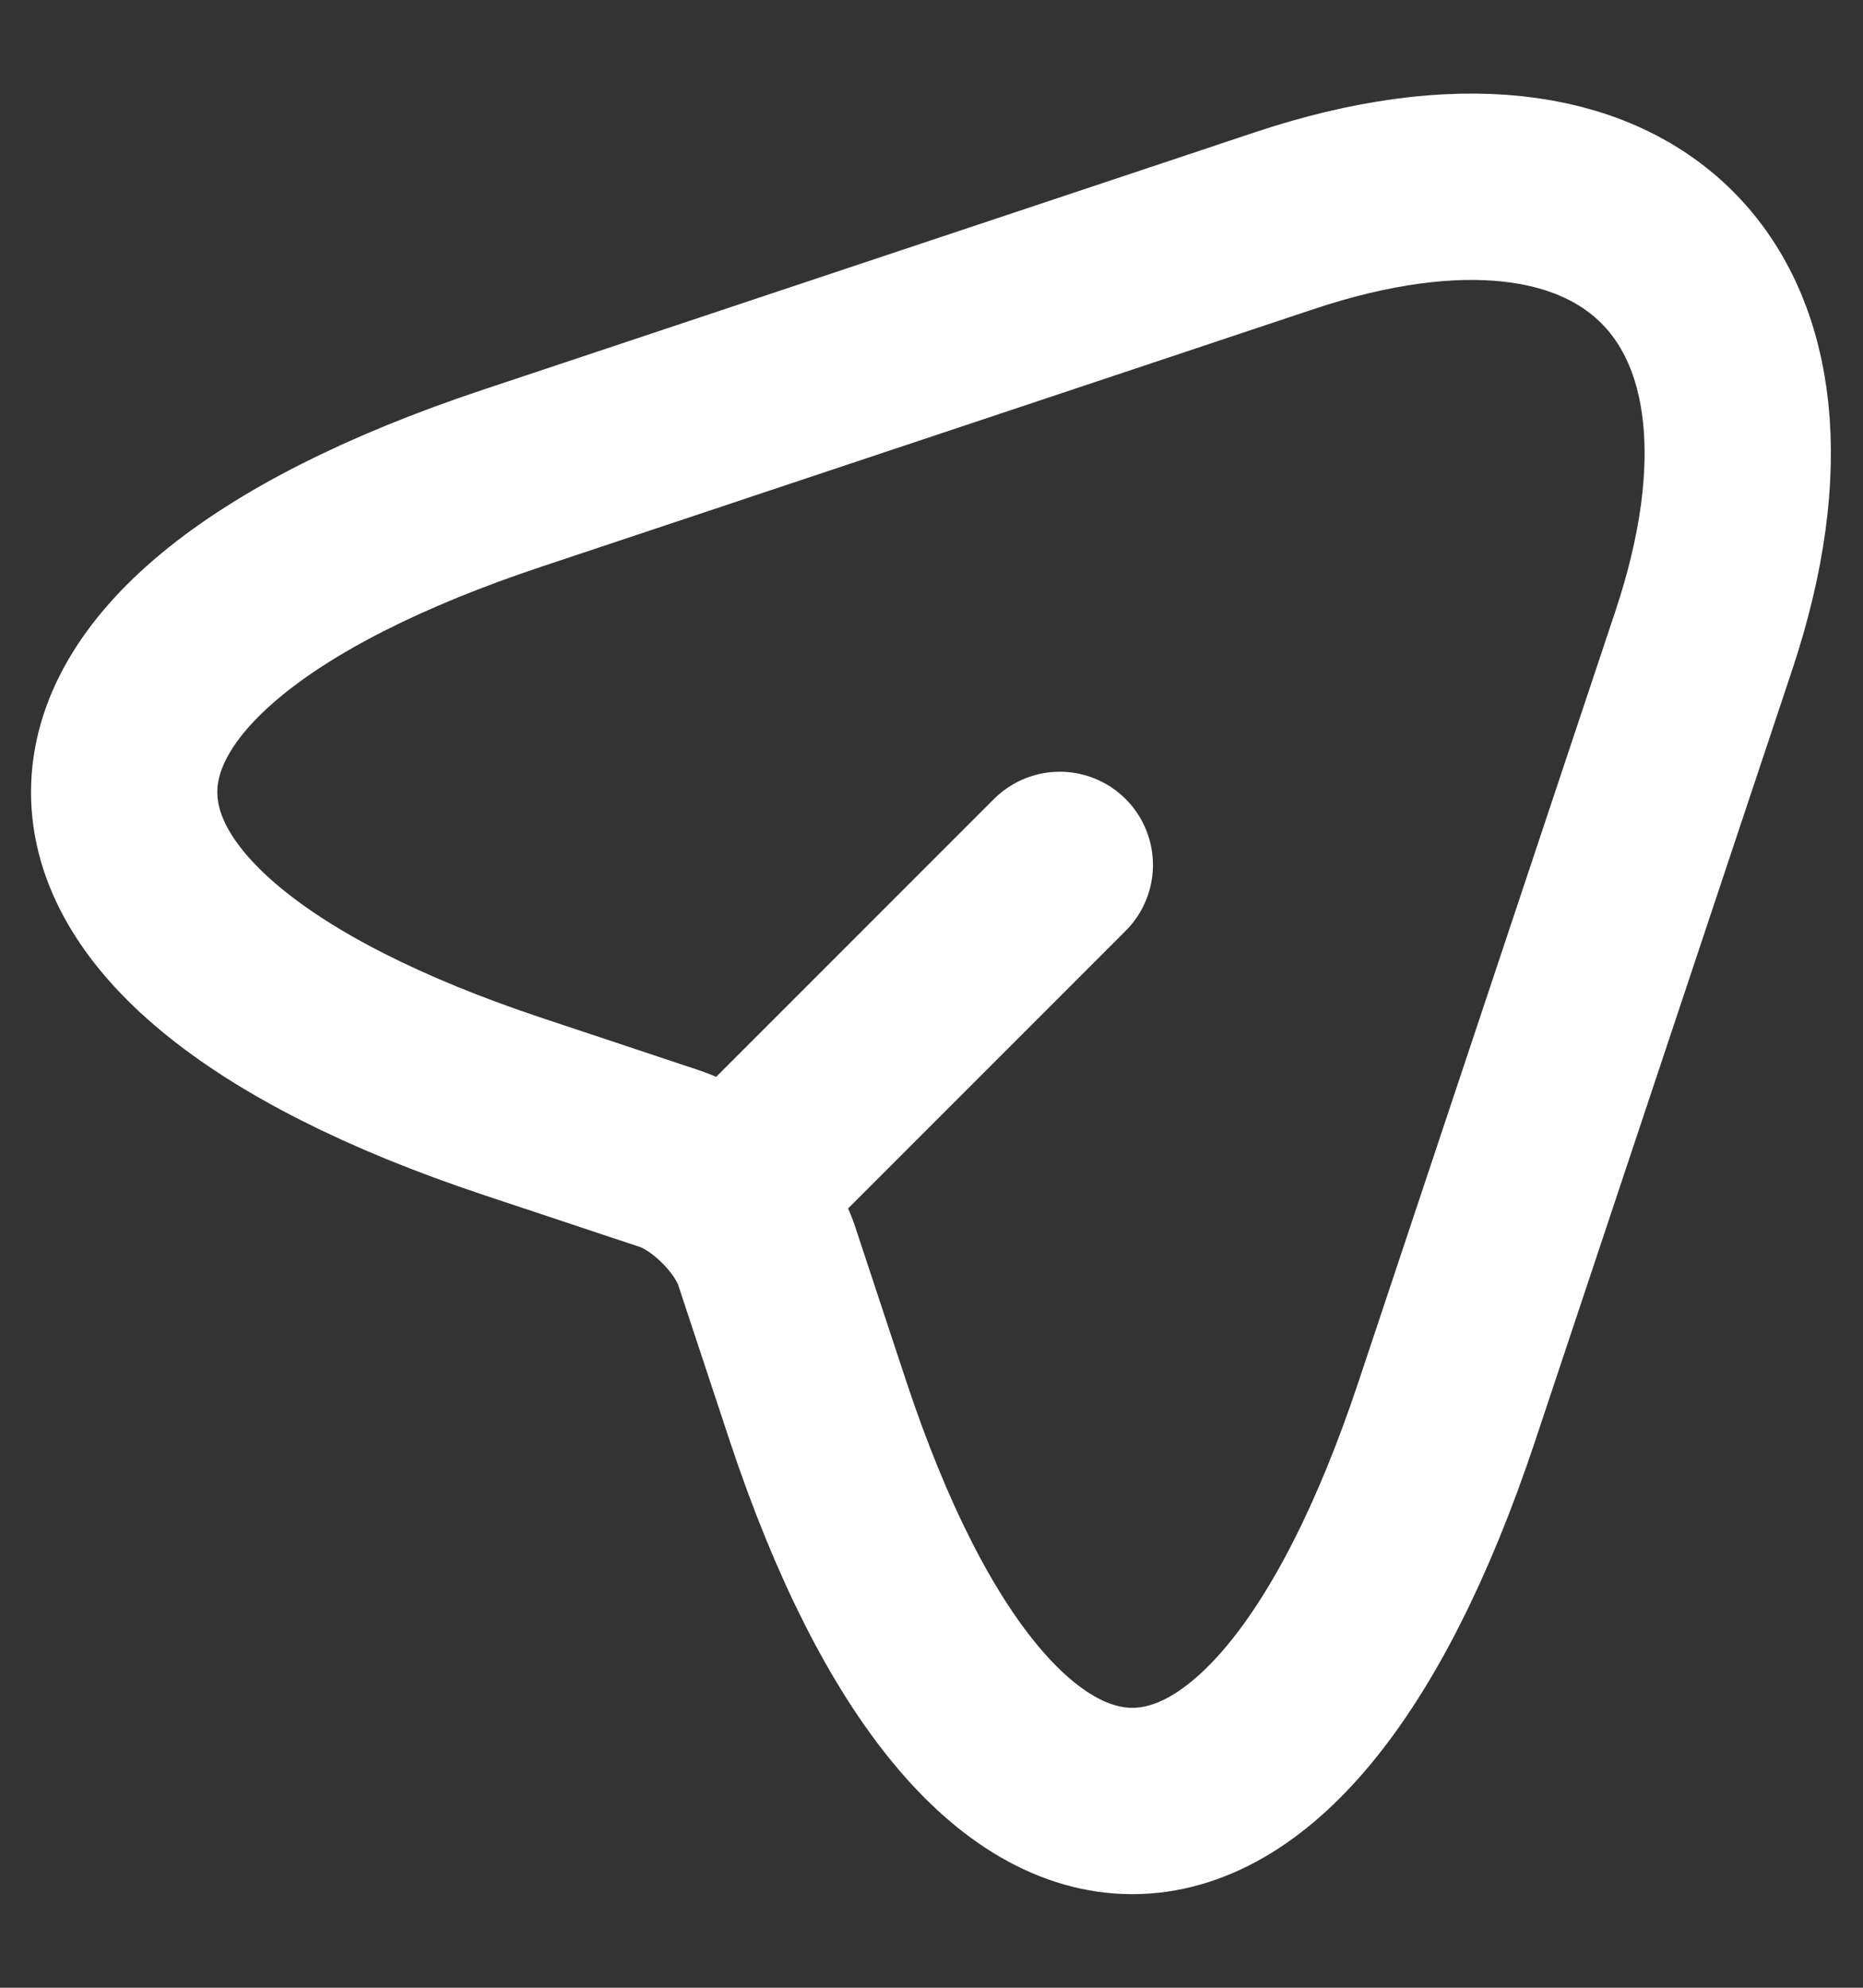 <svg width="15" height="16" viewBox="0 0 15 16" fill="none" xmlns="http://www.w3.org/2000/svg">
<rect x="0" y="0" width="15" height="16" fill="#333333" stroke="none"/>
<path d="M4.131 3.847L10.342 1.776C13.128 0.848 14.647 2.366 13.719 5.153L11.648 11.364C10.255 15.543 7.977 15.539 6.588 11.364L6.172 10.106C6.066 9.787 5.713 9.434 5.393 9.327L4.131 8.907C-0.044 7.518 -0.044 5.235 4.131 3.847Z" stroke="white" stroke-width="1.5" stroke-linecap="round" stroke-linejoin="round"/>
<path d="M5.921 9.574L8.533 6.962" stroke="white" stroke-width="1.5" stroke-linecap="round" stroke-linejoin="round"/>
</svg>
